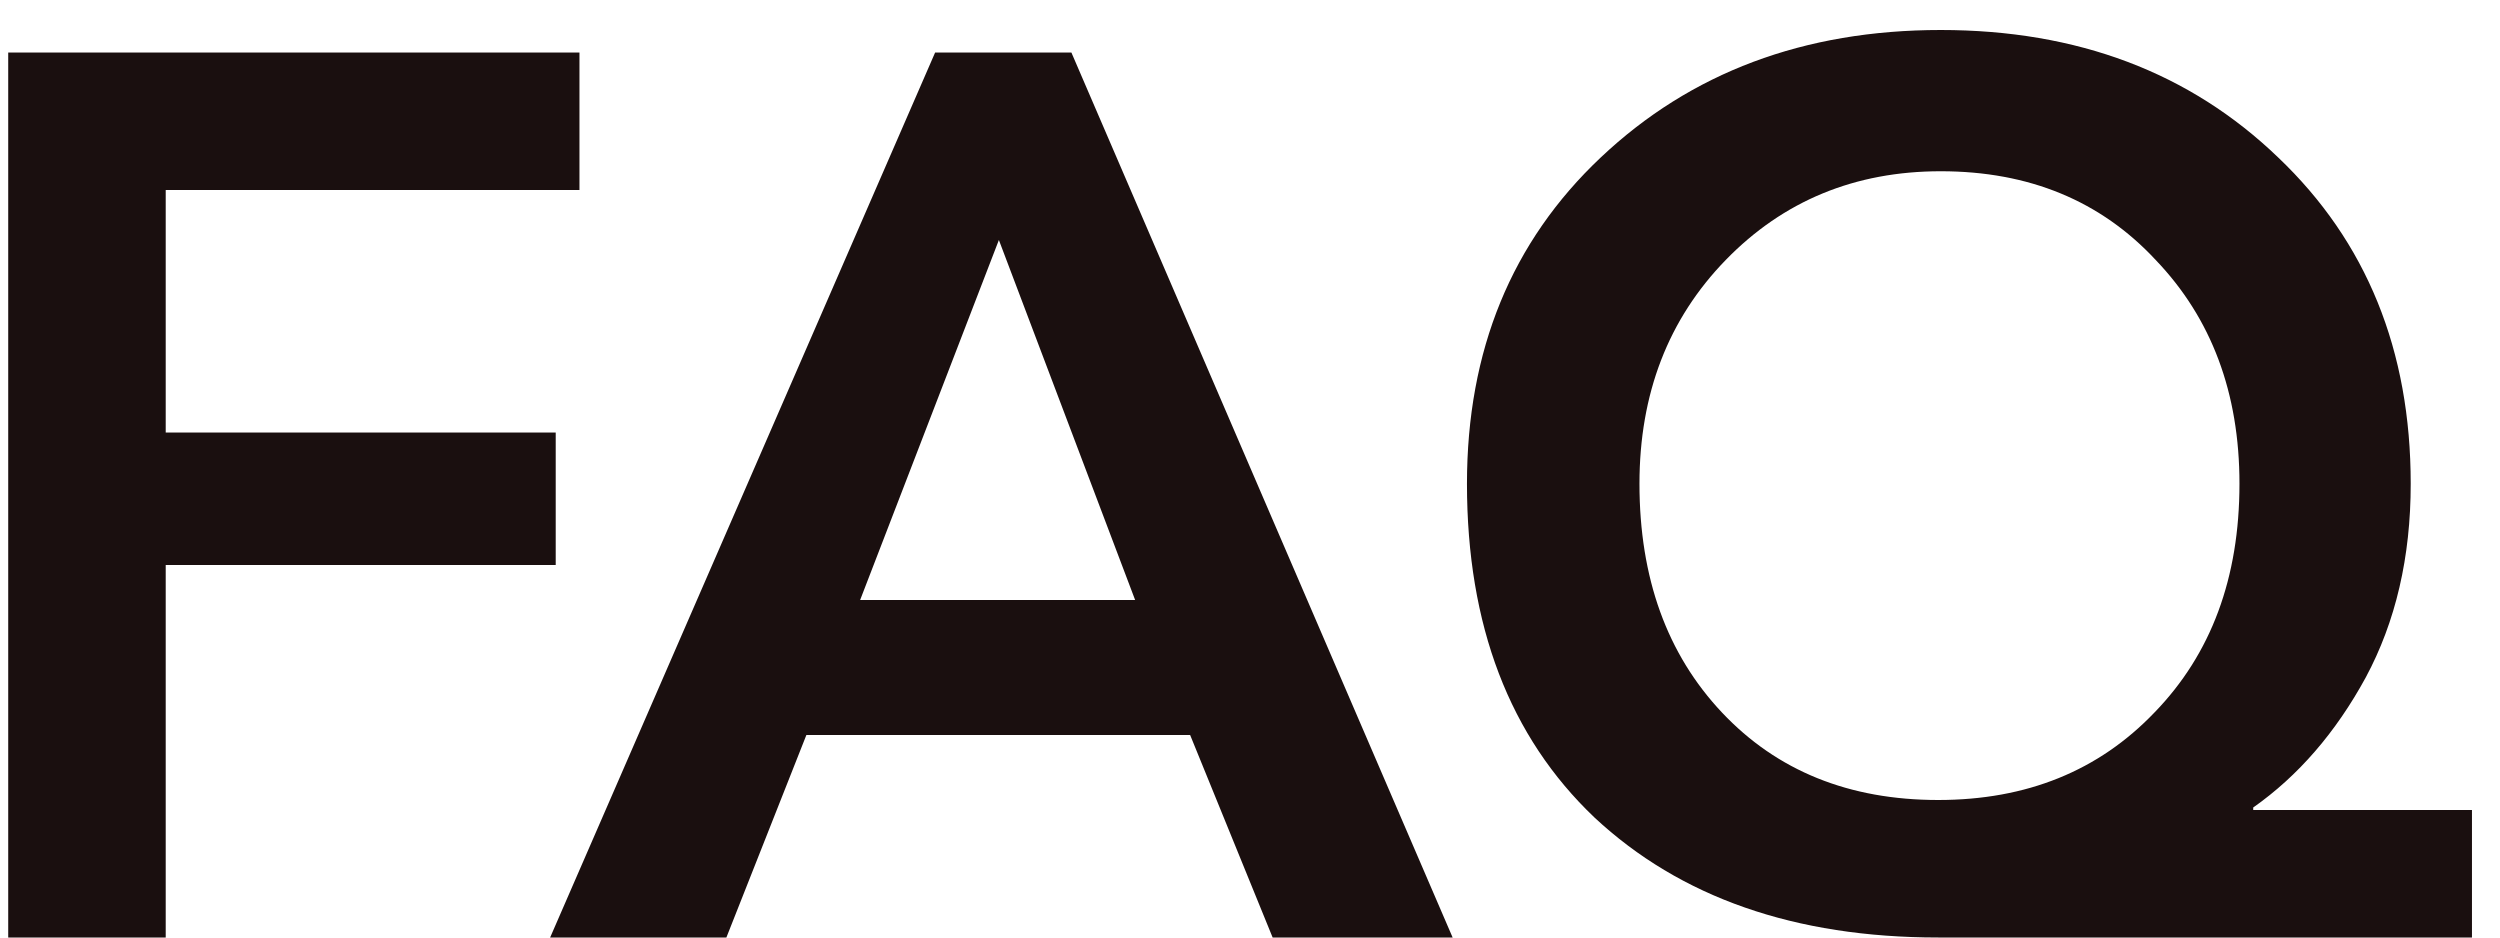 <svg width="56" height="21" viewBox="0 0 56 21" fill="none" xmlns="http://www.w3.org/2000/svg">
<path d="M0.184 21V1.176H12.98V4.256H3.712V9.688H12.448V12.656H3.712V21H0.184ZM12.323 21L20.947 1.176H23.999L32.539 21H28.507L26.659 16.464H18.063L16.271 21H12.323ZM19.267 13.44H25.427L22.375 5.376L19.267 13.44ZM55.372 18.144V21H43.416C40.206 21 37.639 20.104 35.716 18.312C33.812 16.501 32.86 14.009 32.86 10.836C32.86 7.849 33.859 5.413 35.856 3.528C37.872 1.624 40.411 0.672 43.472 0.672C46.534 0.672 49.054 1.624 51.032 3.528C53.011 5.413 54 7.849 54 10.836C54 12.479 53.664 13.925 52.992 15.176C52.32 16.408 51.48 17.379 50.472 18.088V18.144H55.372ZM43.472 3.836C41.55 3.836 39.944 4.499 38.656 5.824C37.368 7.149 36.724 8.82 36.724 10.836C36.724 12.945 37.34 14.653 38.572 15.96C39.804 17.267 41.419 17.92 43.416 17.92C45.395 17.92 47.01 17.267 48.26 15.96C49.53 14.653 50.164 12.945 50.164 10.836C50.164 8.801 49.539 7.131 48.288 5.824C47.056 4.499 45.451 3.836 43.472 3.836Z" fill="#1A0F0F"/>
</svg>
